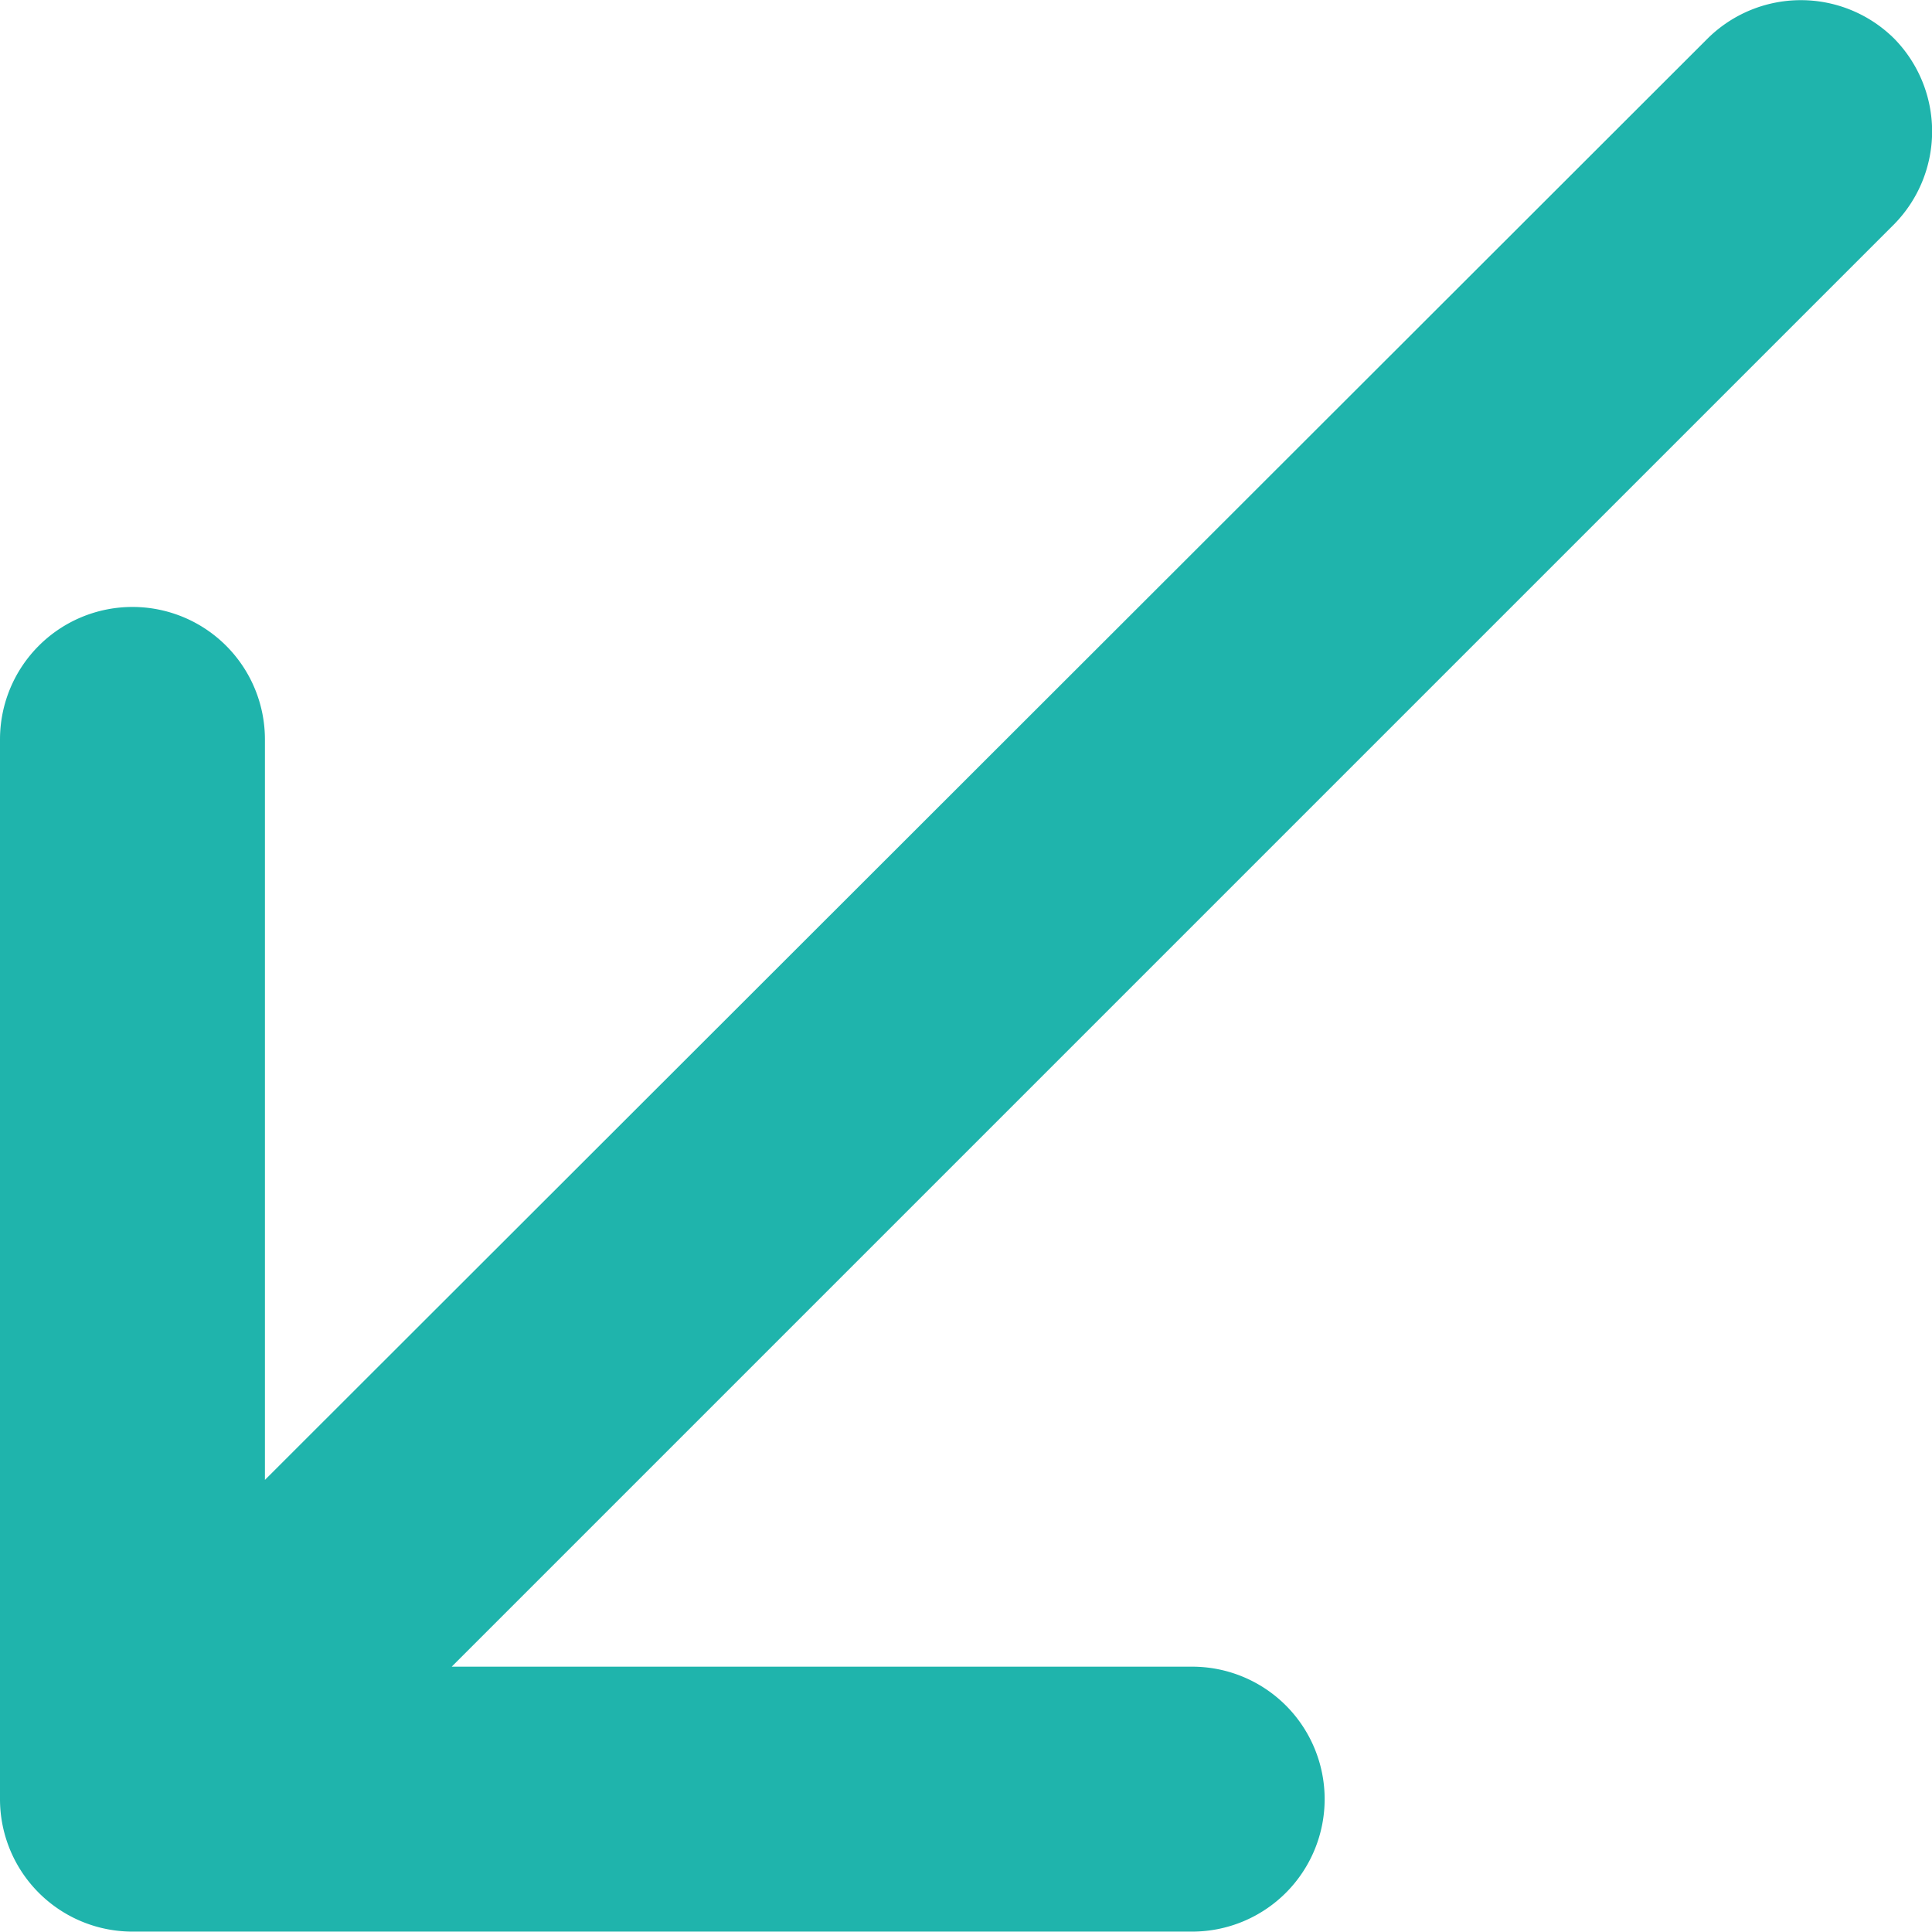 <svg xmlns="http://www.w3.org/2000/svg" width="14.585" height="14.583" viewBox="0 0 14.585 14.583">
  <path id="Path_715" data-name="Path 715" d="M19.3,4.71a1,1,0,0,0-1.41,0L7,15.59V10a1,1,0,0,0-2,0v8a1,1,0,0,0,1,1h8a1,1,0,0,0,0-2H8.41L19.3,6.11A1,1,0,0,0,19.3,4.71Z" transform="translate(-5 -4.418)" fill="#1fb4ac"/>
</svg>
